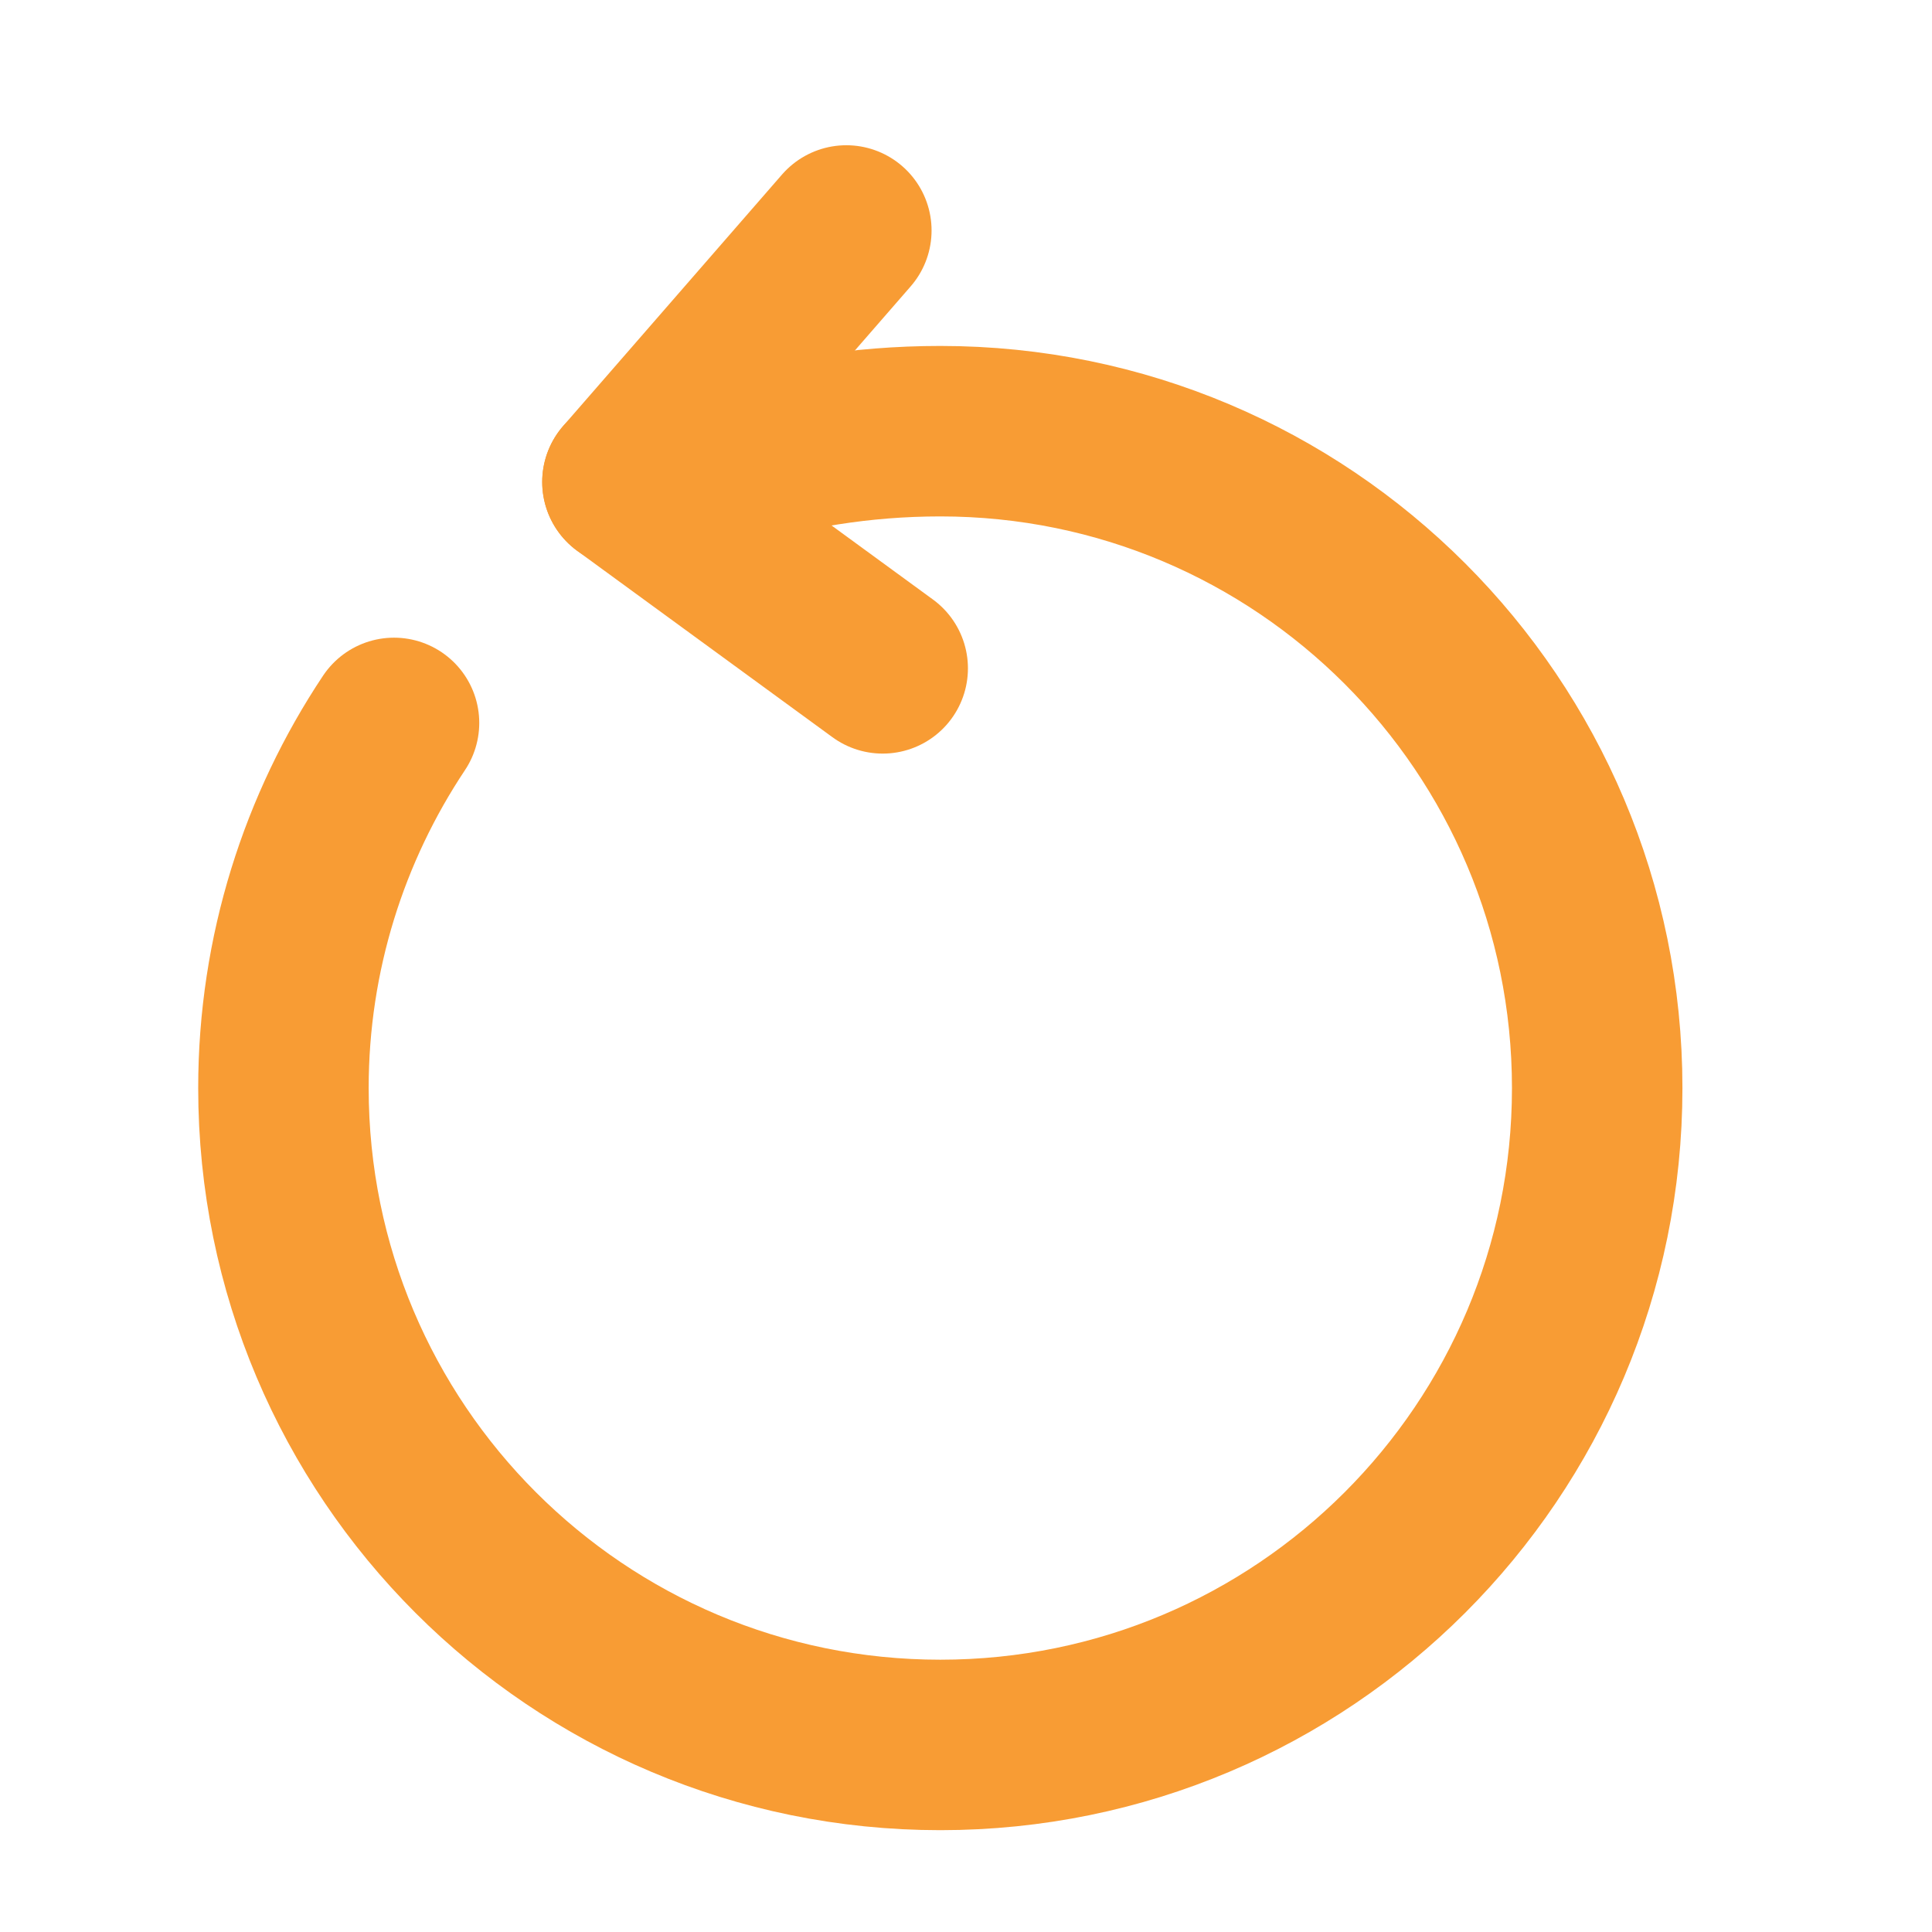<svg width="17" height="17" viewBox="0 0 17 17" fill="none" xmlns="http://www.w3.org/2000/svg">
<path d="M6.347 4.081C6.927 3.908 7.567 3.794 8.274 3.794C11.467 3.794 14.054 6.381 14.054 9.574C14.054 12.768 11.467 15.354 8.274 15.354C5.08 15.354 2.494 12.768 2.494 9.574C2.494 8.388 2.854 7.281 3.467 6.361" stroke="#F89C34" stroke-width="1.5" stroke-linecap="round" stroke-linejoin="round"/>
<path d="M5.521 4.241L7.447 2.028" stroke="#F89C34" stroke-width="1.5" stroke-linecap="round" stroke-linejoin="round"/>
<path d="M5.521 4.241L7.767 5.881" stroke="#F89C34" stroke-width="1.5" stroke-linecap="round" stroke-linejoin="round"/>
</svg>
